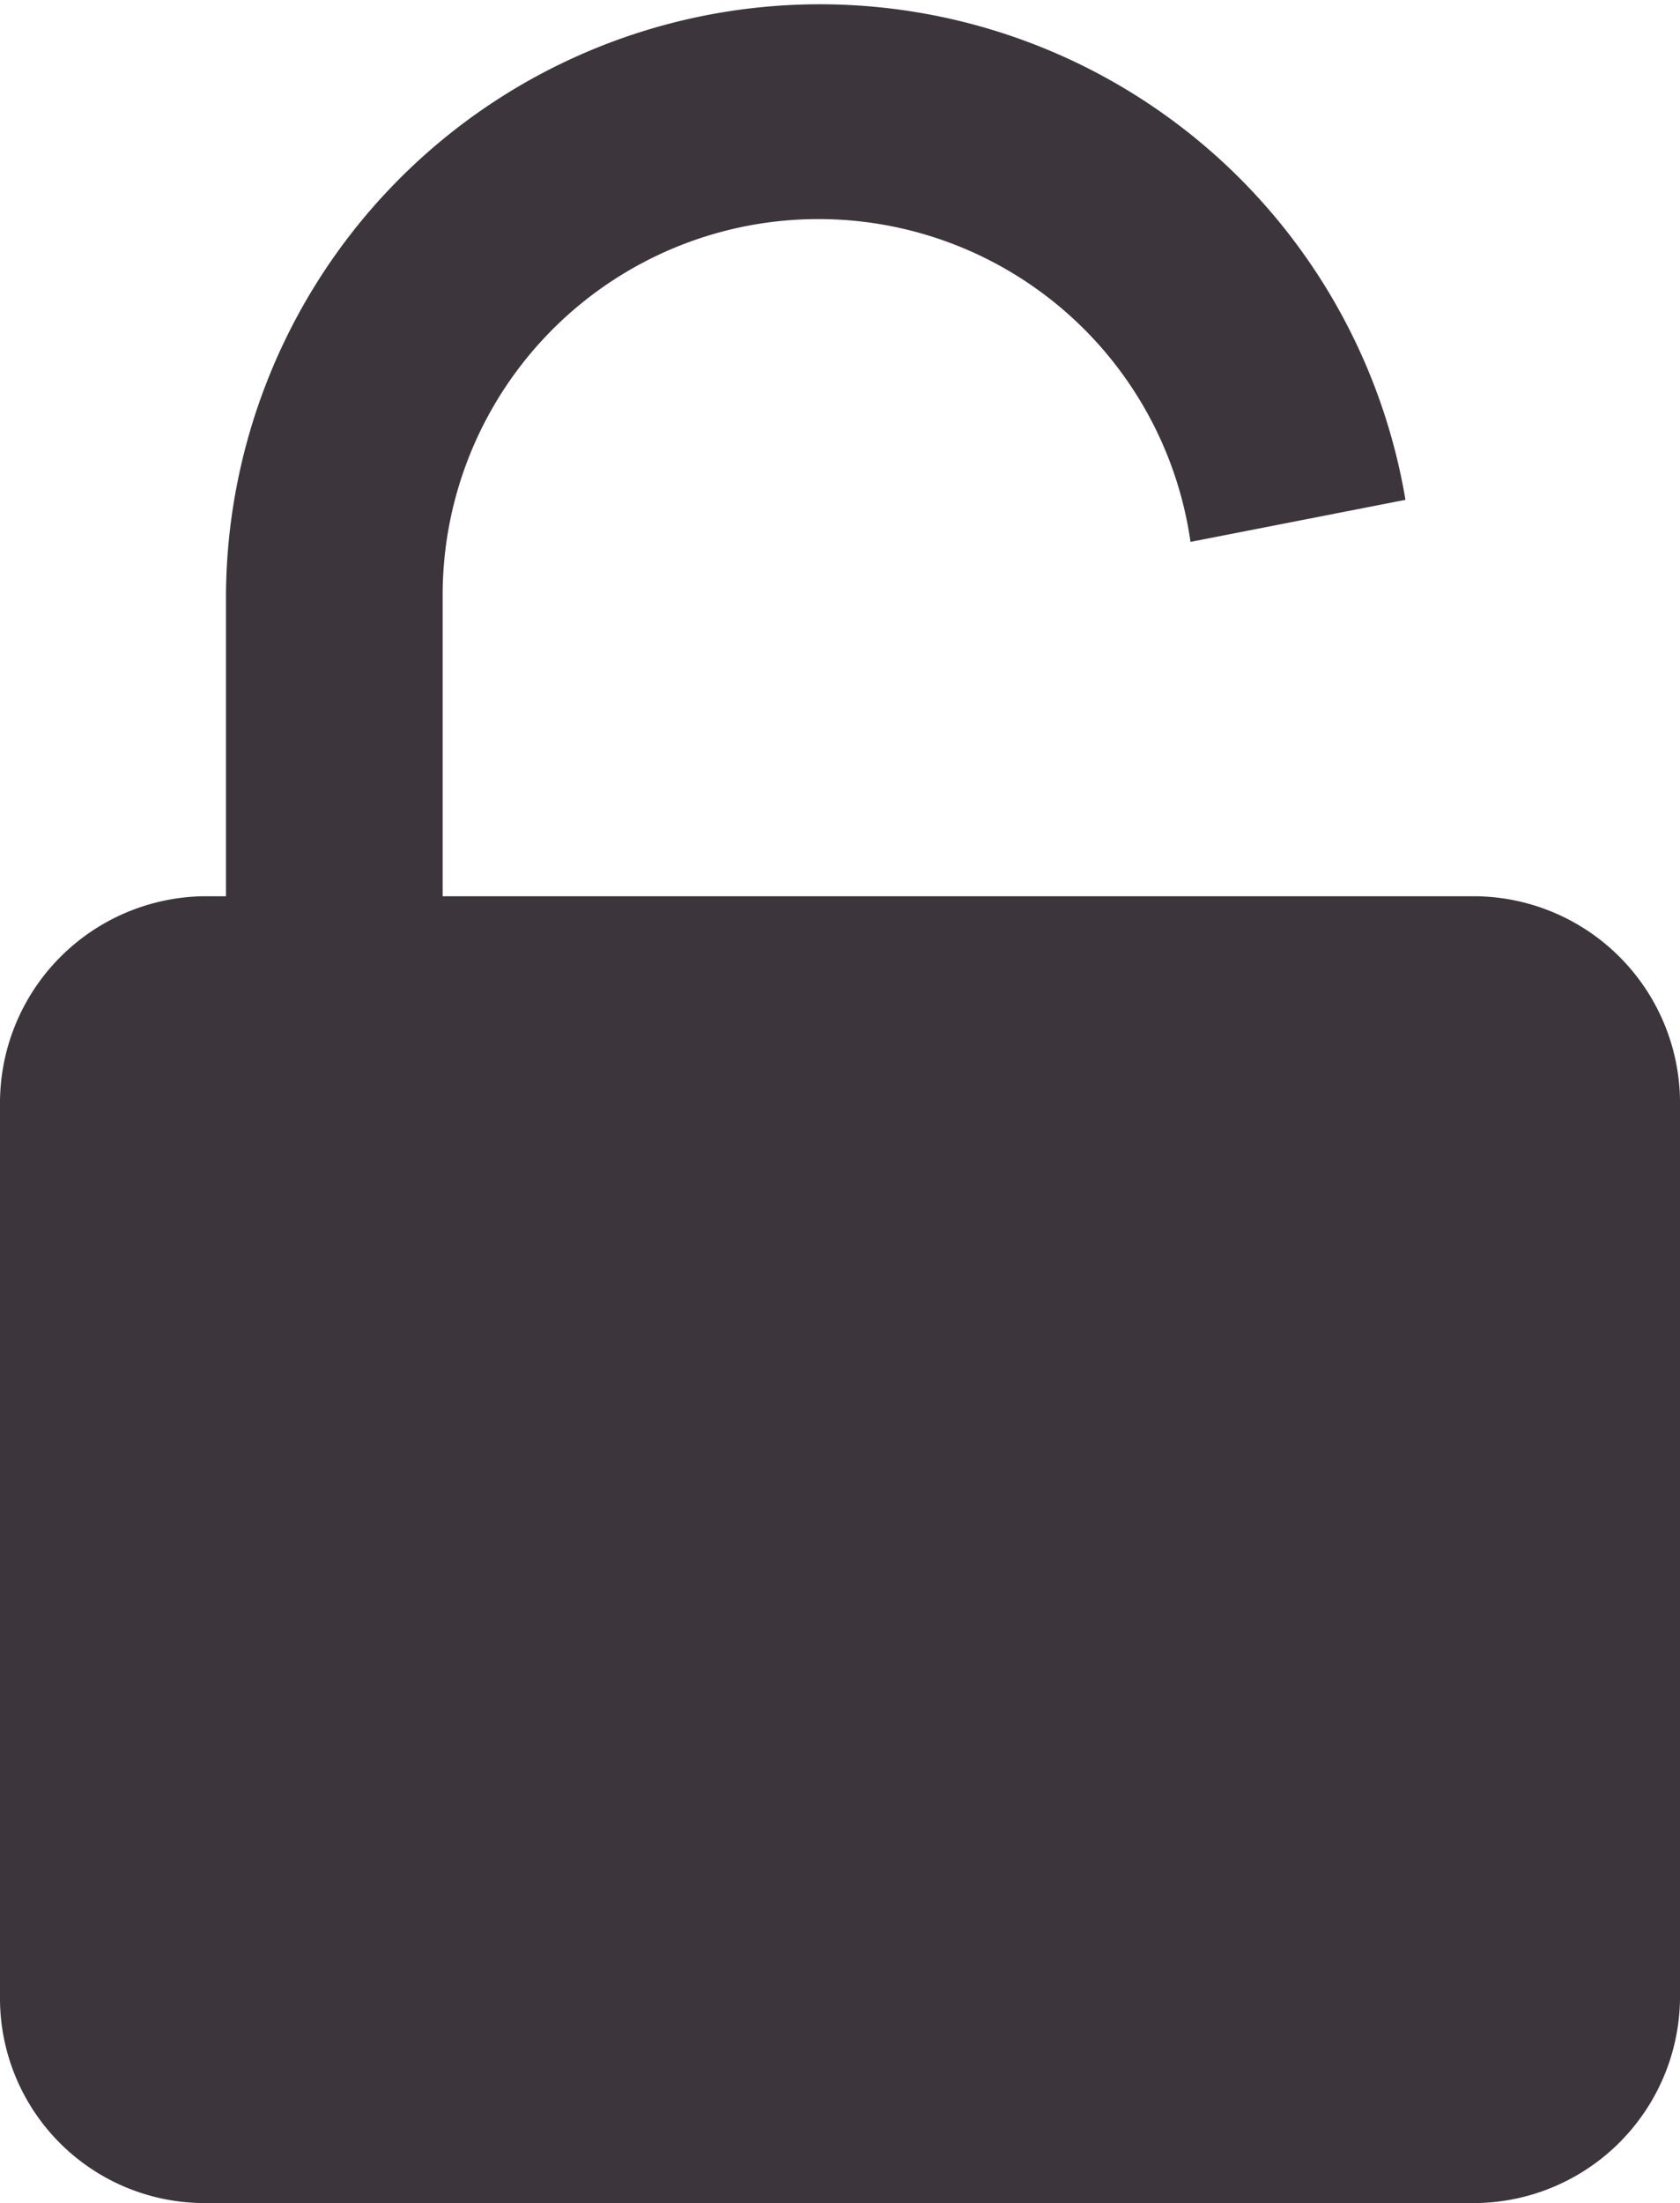<svg xmlns="http://www.w3.org/2000/svg" viewBox="0 0 48.77 63.91"><defs><style>.cls-1{fill:#3d353c;}</style></defs><title>Asset 1</title><g id="Layer_2" data-name="Layer 2"><g id="Layer_1-2" data-name="Layer 1"><g id="Layer_1-3" data-name="Layer_1"><path class="cls-1" d="M42.85,26h-30V17.25a10.91,10.91,0,0,1,21.71-1.53l6.24-1.22A17.24,17.24,0,0,0,6.56,17.25V26H5.91A6,6,0,0,0,0,32V58a5.94,5.94,0,0,0,5.91,5.91H42.85A6,6,0,0,0,48.77,58V31.92A6,6,0,0,0,42.85,26Z"/></g></g></g></svg>